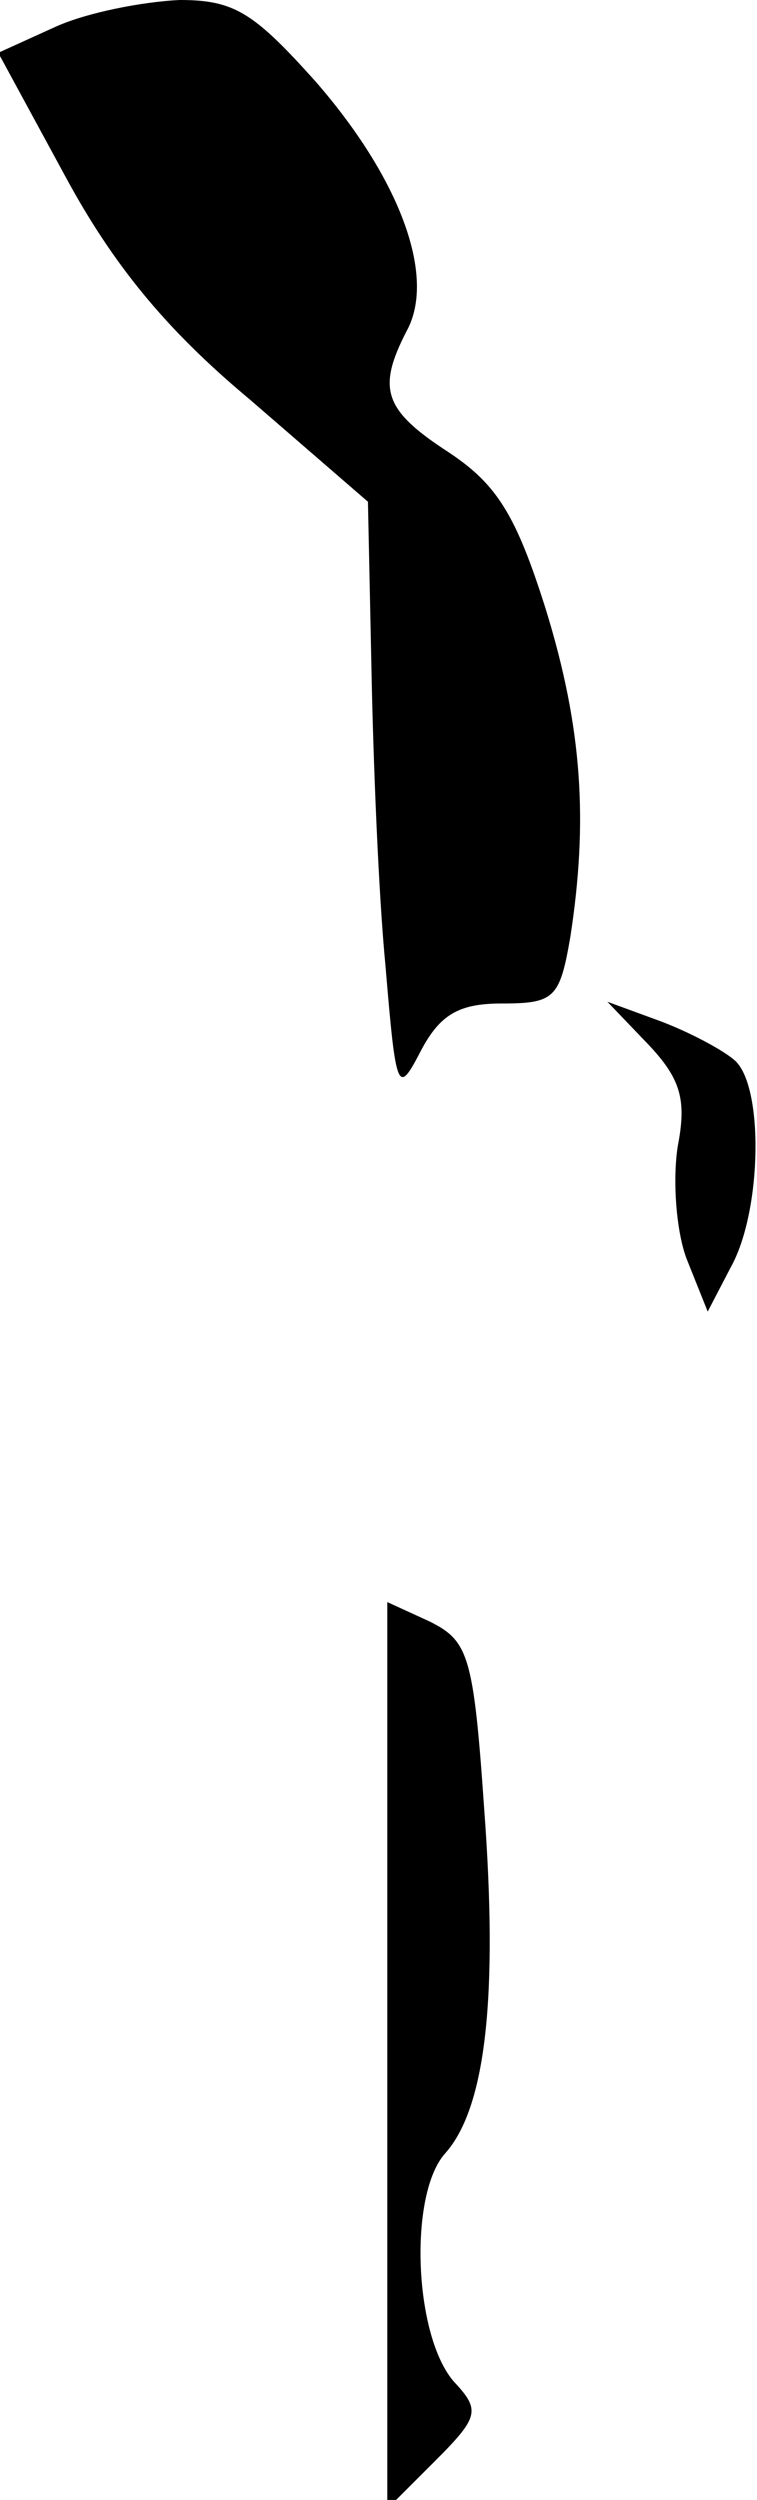 <?xml version="1.0" standalone="no"?>
<!DOCTYPE svg PUBLIC "-//W3C//DTD SVG 20010904//EN"
 "http://www.w3.org/TR/2001/REC-SVG-20010904/DTD/svg10.dtd">
<svg version="1.0" xmlns="http://www.w3.org/2000/svg"
 width="43pt" height="142pt" viewBox="0 0 43 142"
 preserveAspectRatio="xMidYMid meet">
<g transform="translate(0,142) scale(0.1,-0.1)"
fill="#000000" stroke="none">
<path fill="#000000" stroke="none" d="M32 1405 l-33 -15 38 -70 c27 -50 57
-87 105 -127 l67 -58 2 -95 c1 -52 4 -128 8 -169 6 -72 7 -73 20 -48 11 21 22
27 46 27 30 0 33 3 39 38 10 65 7 118 -14 186 -17 54 -28 71 -55 89 -37 24
-41 36 -24 69 17 31 -4 87 -52 142 -35 39 -46 46 -77 46 -21 -1 -52 -7 -70
-15z"/>
<path fill="#000000" stroke="none" d="M368 827 c19 -20 22 -32 17 -58 -3 -19
-1 -48 5 -64 l12 -30 13 25 c18 32 19 104 2 118 -7 6 -26 16 -42 22 l-30 11
23 -24z"/>
<path fill="#000000" stroke="none" d="M220 253 l0 -258 27 27 c25 25 26 29
11 45 -23 26 -26 107 -5 130 23 26 30 89 22 196 -6 87 -9 95 -31 106 l-24 11
0 -257z"/>
</g>
</svg>
